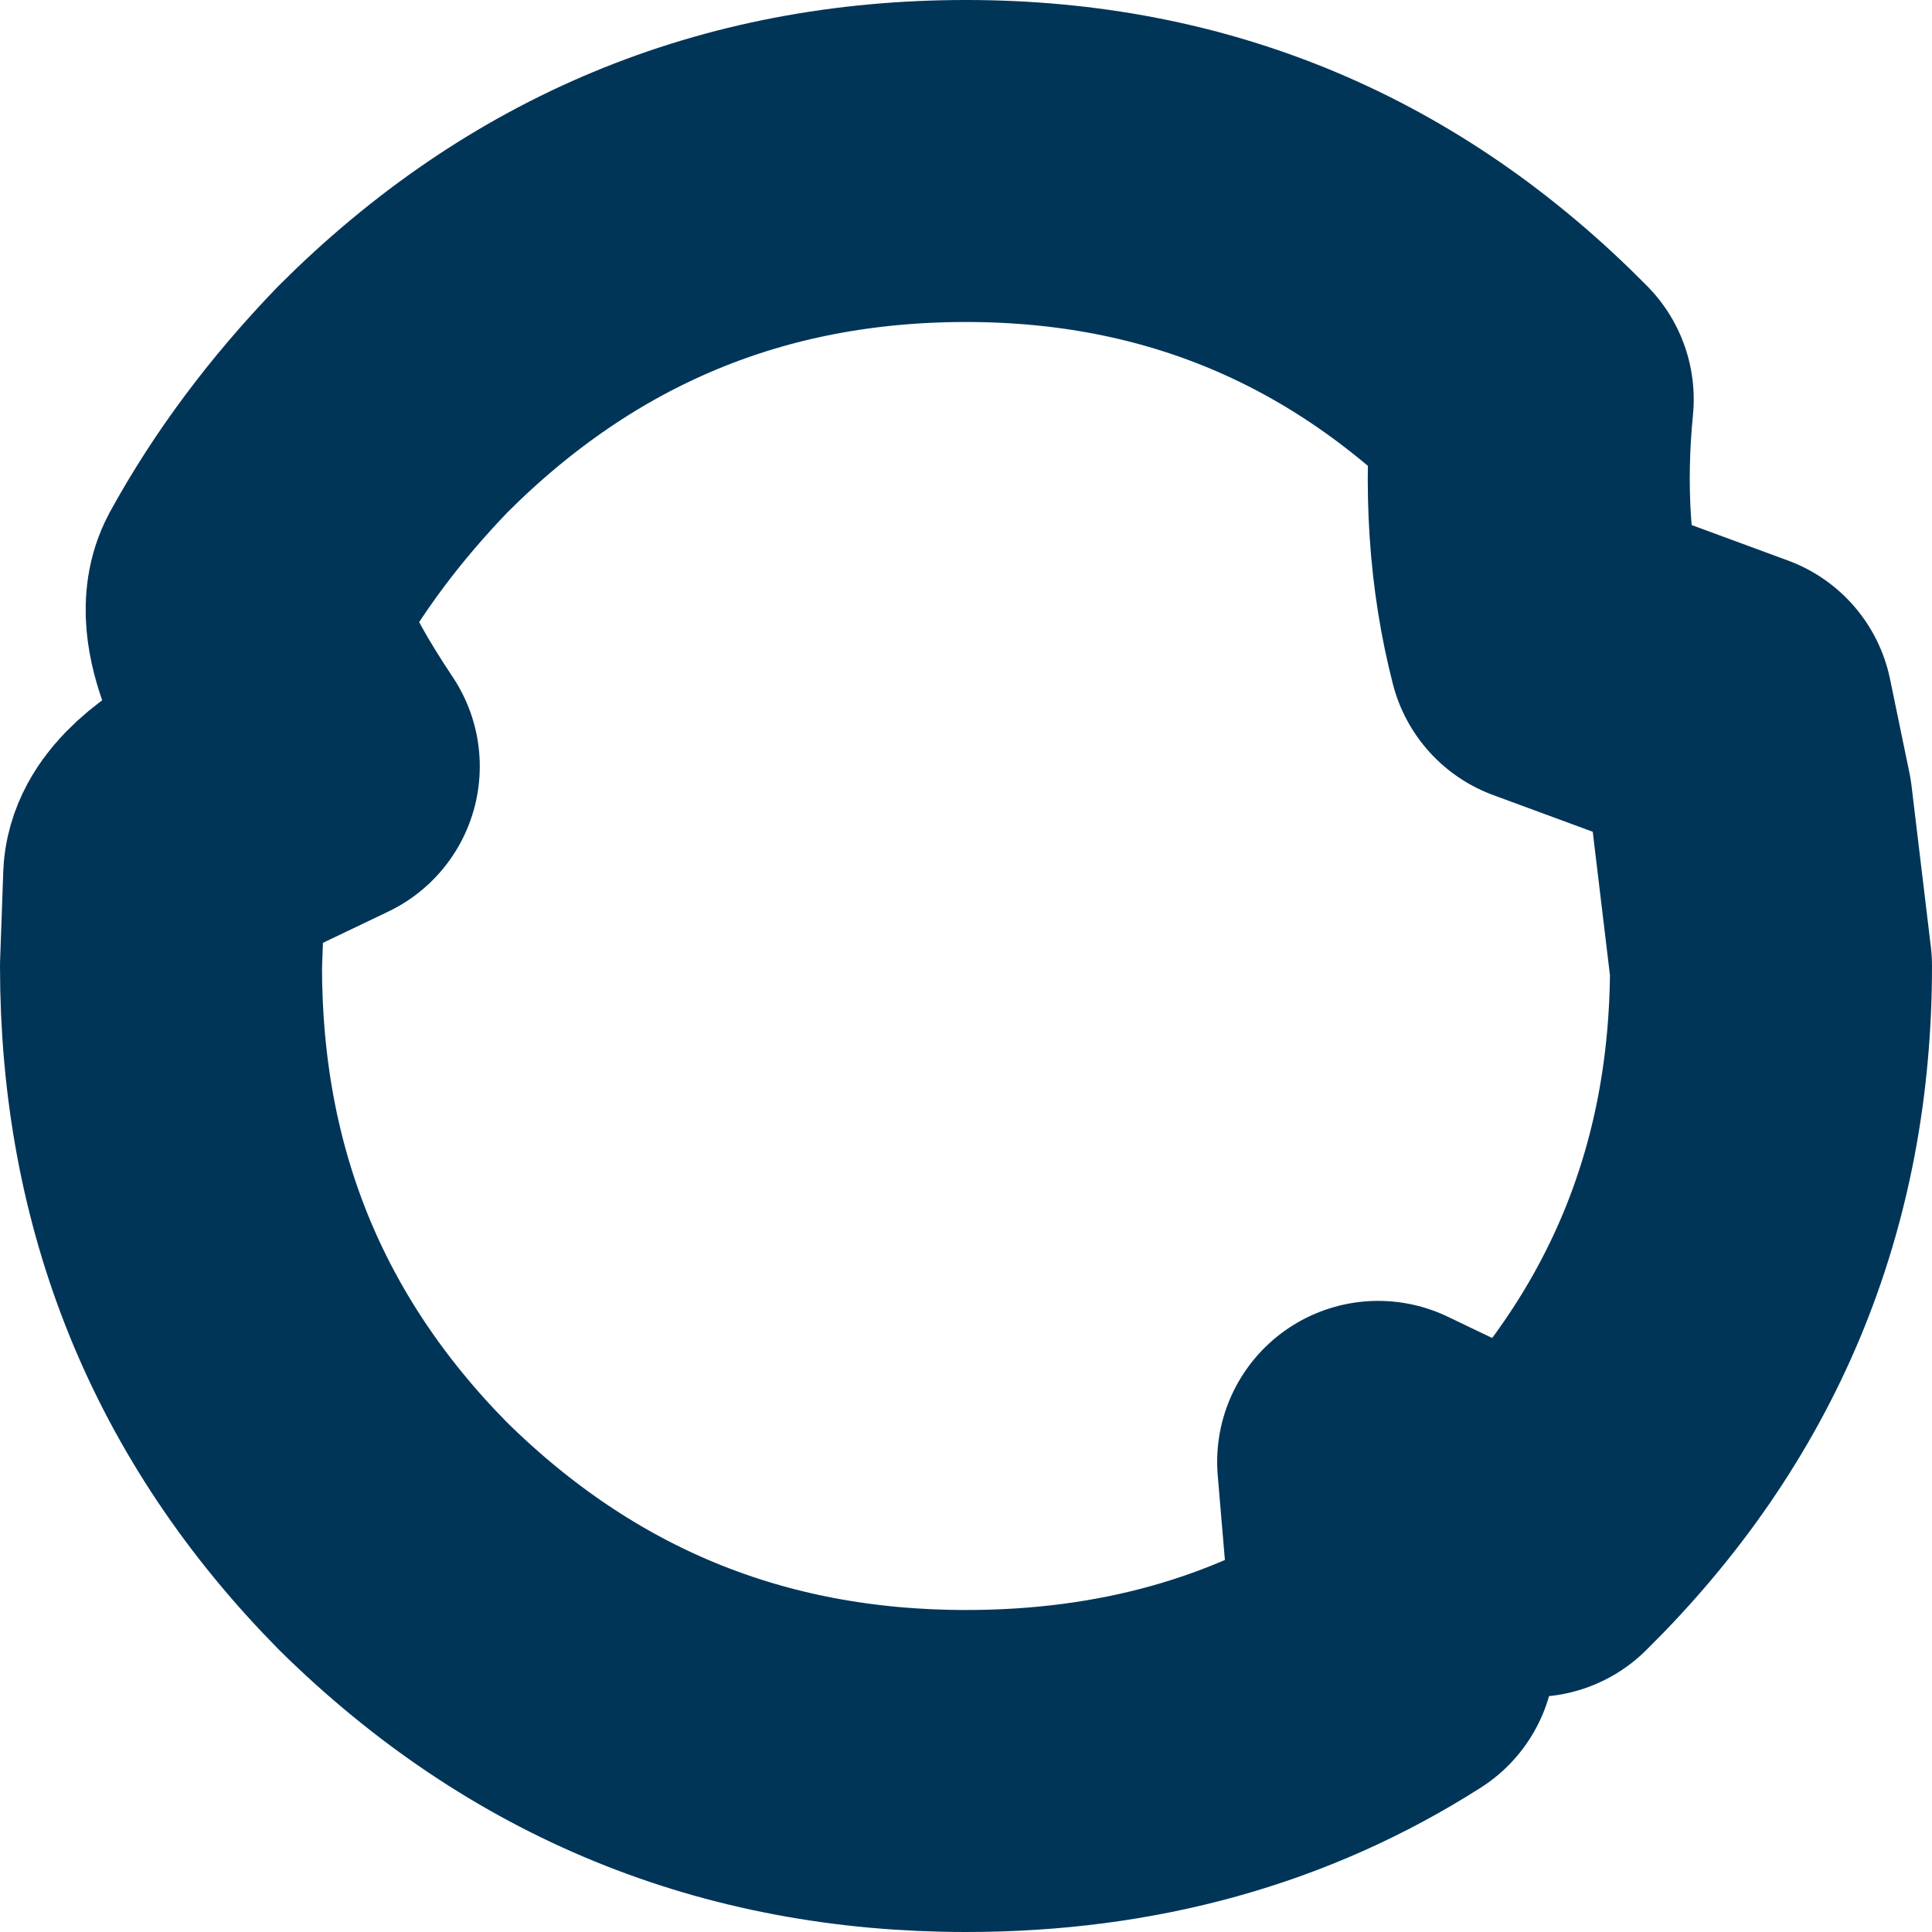 <?xml version="1.0" encoding="UTF-8" standalone="no"?>
<svg xmlns:xlink="http://www.w3.org/1999/xlink" height="30.0px" width="30.0px" xmlns="http://www.w3.org/2000/svg">
  <g transform="matrix(1.0, 0.0, 0.0, 1.0, 2.5, 2.5)">
    <path d="M24.4 8.55 L24.7 10.0 25.0 12.5 Q25.0 17.7 21.3 21.35 L18.9 20.2 19.15 23.15 Q16.25 25.0 12.5 25.0 7.3 25.0 3.6 21.35 0.0 17.7 0.0 12.5 L0.05 11.1 Q0.1 10.55 1.3 9.95 L2.45 9.4 Q1.05 7.3 1.4 6.65 2.25 5.1 3.6 3.7 7.3 0.0 12.5 0.0 17.65 0.0 21.3 3.7 21.1 5.75 21.55 7.5 L24.4 8.55 Z" fill="none" stroke="#013558" stroke-linecap="round" stroke-linejoin="round" stroke-width="5.0"/>
  </g>
</svg>
